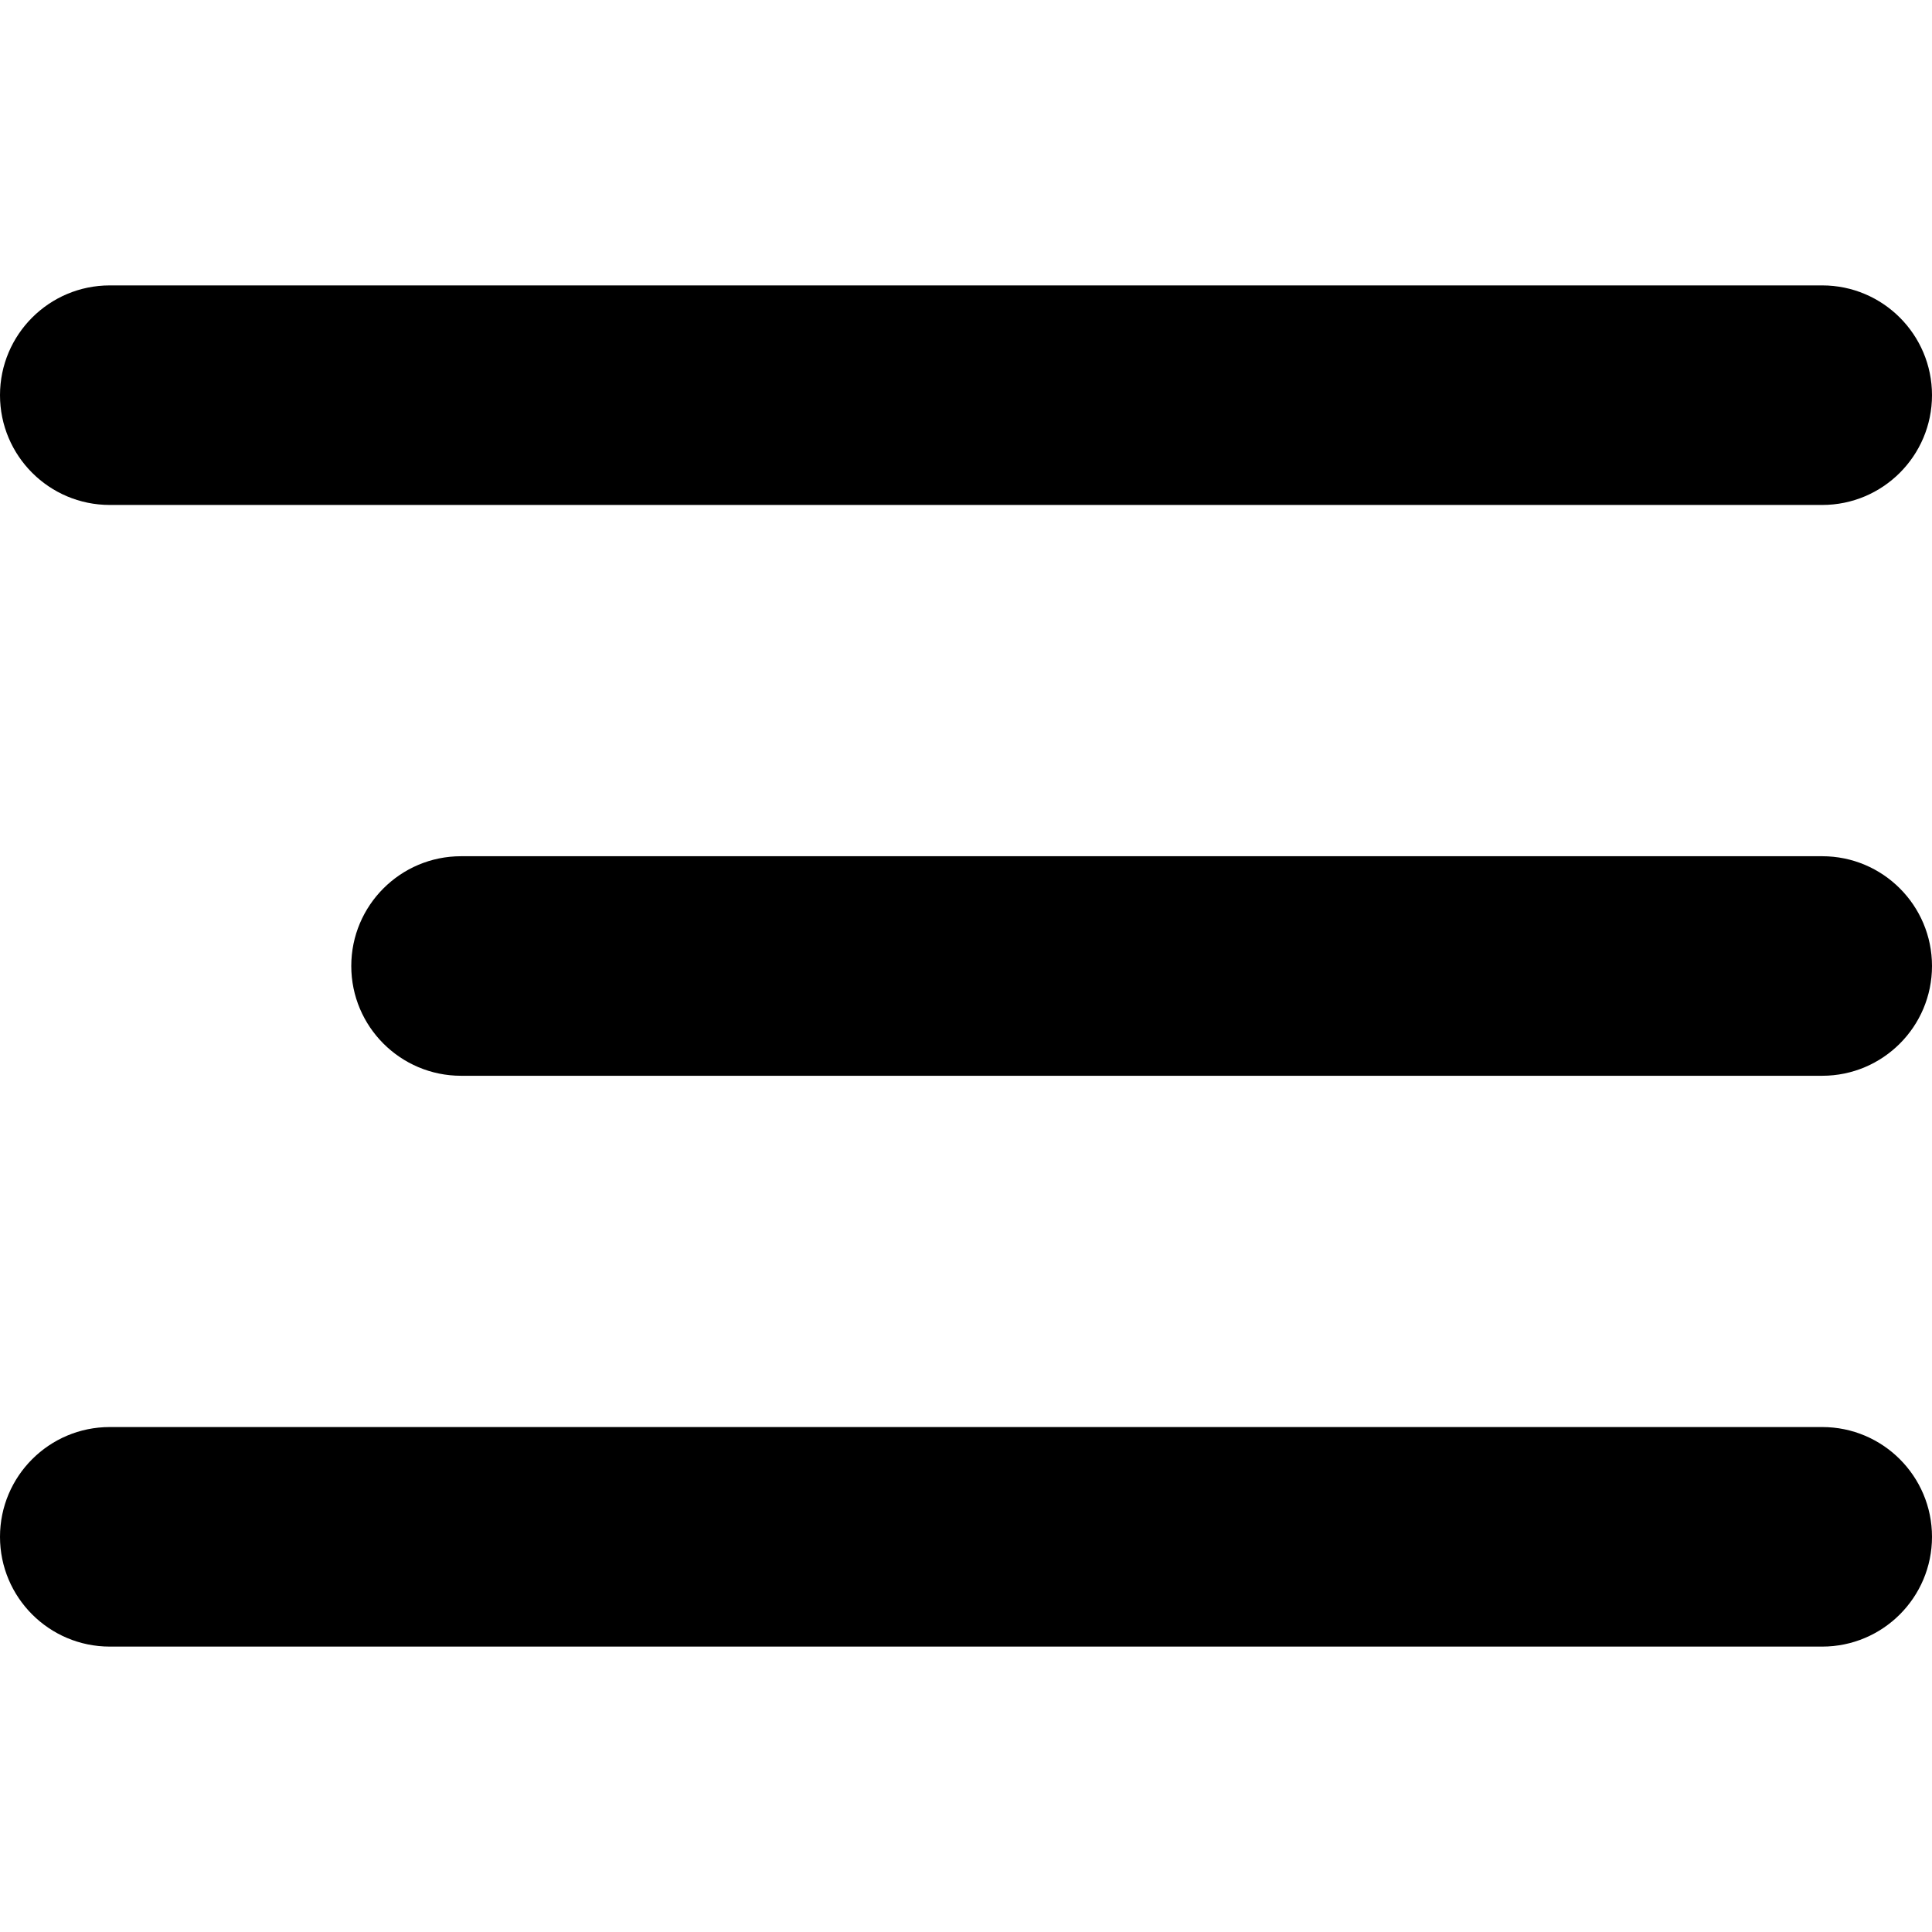 <svg viewBox="0 0 22 22" xmlns="http://www.w3.org/2000/svg">
<path d="M0 4.5C0 3.81 0.56 3.25 1.25 3.25H20.75C21.44 3.25 22 3.81 22 4.5C22 5.19 21.44 5.75 20.75 5.75H1.25C0.56 5.75 0 5.19 0 4.5Z"/>
<path d="M0 17.5C0 16.81 0.56 16.25 1.25 16.25H20.75C21.44 16.25 22 16.81 22 17.5C22 18.19 21.44 18.75 20.75 18.75H1.25C0.56 18.75 0 18.19 0 17.5Z"/>
<path d="M4 11C4 10.31 4.56 9.75 5.25 9.75H20.75C21.44 9.75 22 10.31 22 11C22 11.69 21.44 12.25 20.75 12.25H5.25C4.56 12.25 4 11.69 4 11Z"/>
</svg>
